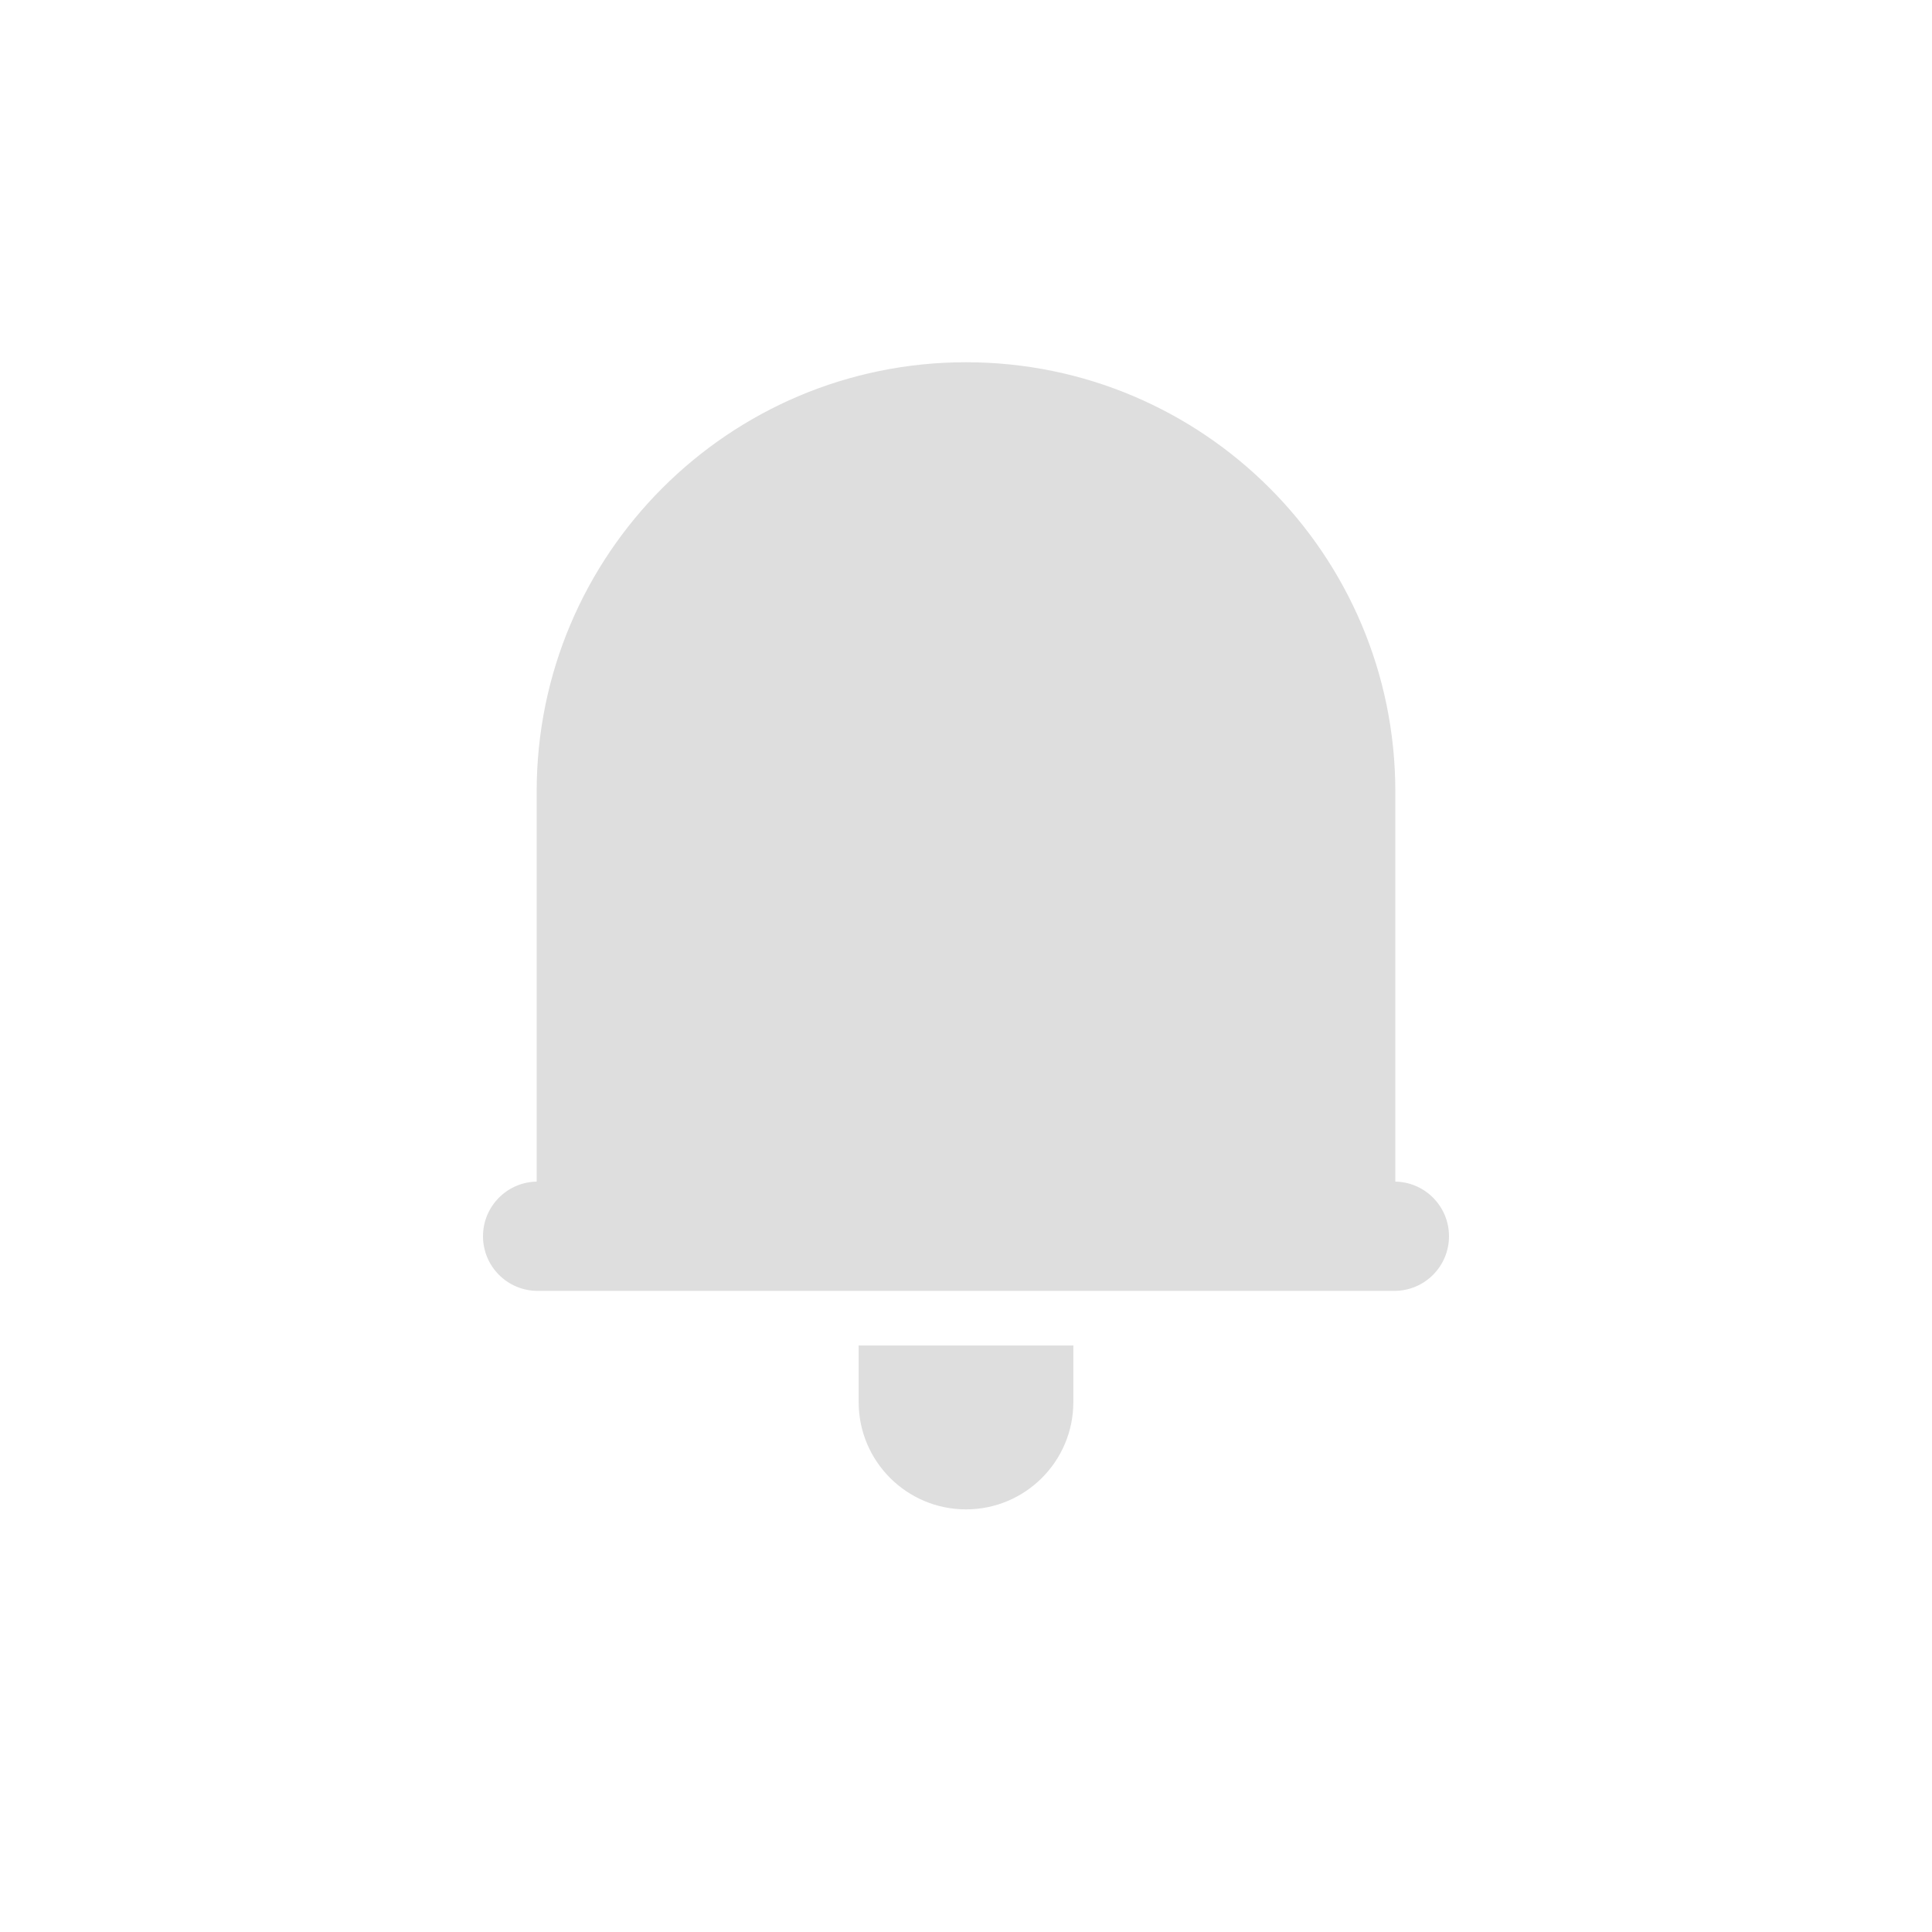 <svg width="32" height="32" viewBox="0 0 32 32" fill="none" xmlns="http://www.w3.org/2000/svg">
<path d="M8.889 13.111C8.889 9.184 12.073 6 16 6C19.927 6 23.111 9.184 23.111 13.111V19.571H8.889V13.111Z" fill="#DEDEDE"/>
<path d="M8 20.476C8 19.977 8.405 19.571 8.905 19.571H23.095C23.595 19.571 24 19.977 24 20.476C24 20.976 23.595 21.381 23.095 21.381H8.905C8.405 21.381 8 20.976 8 20.476Z" fill="#DEDEDE"/>
<path d="M14.222 22.286H17.778V23.222C17.778 24.204 16.982 25 16 25C15.018 25 14.222 24.204 14.222 23.222V22.286Z" fill="#DEDEDE"/>
</svg>
